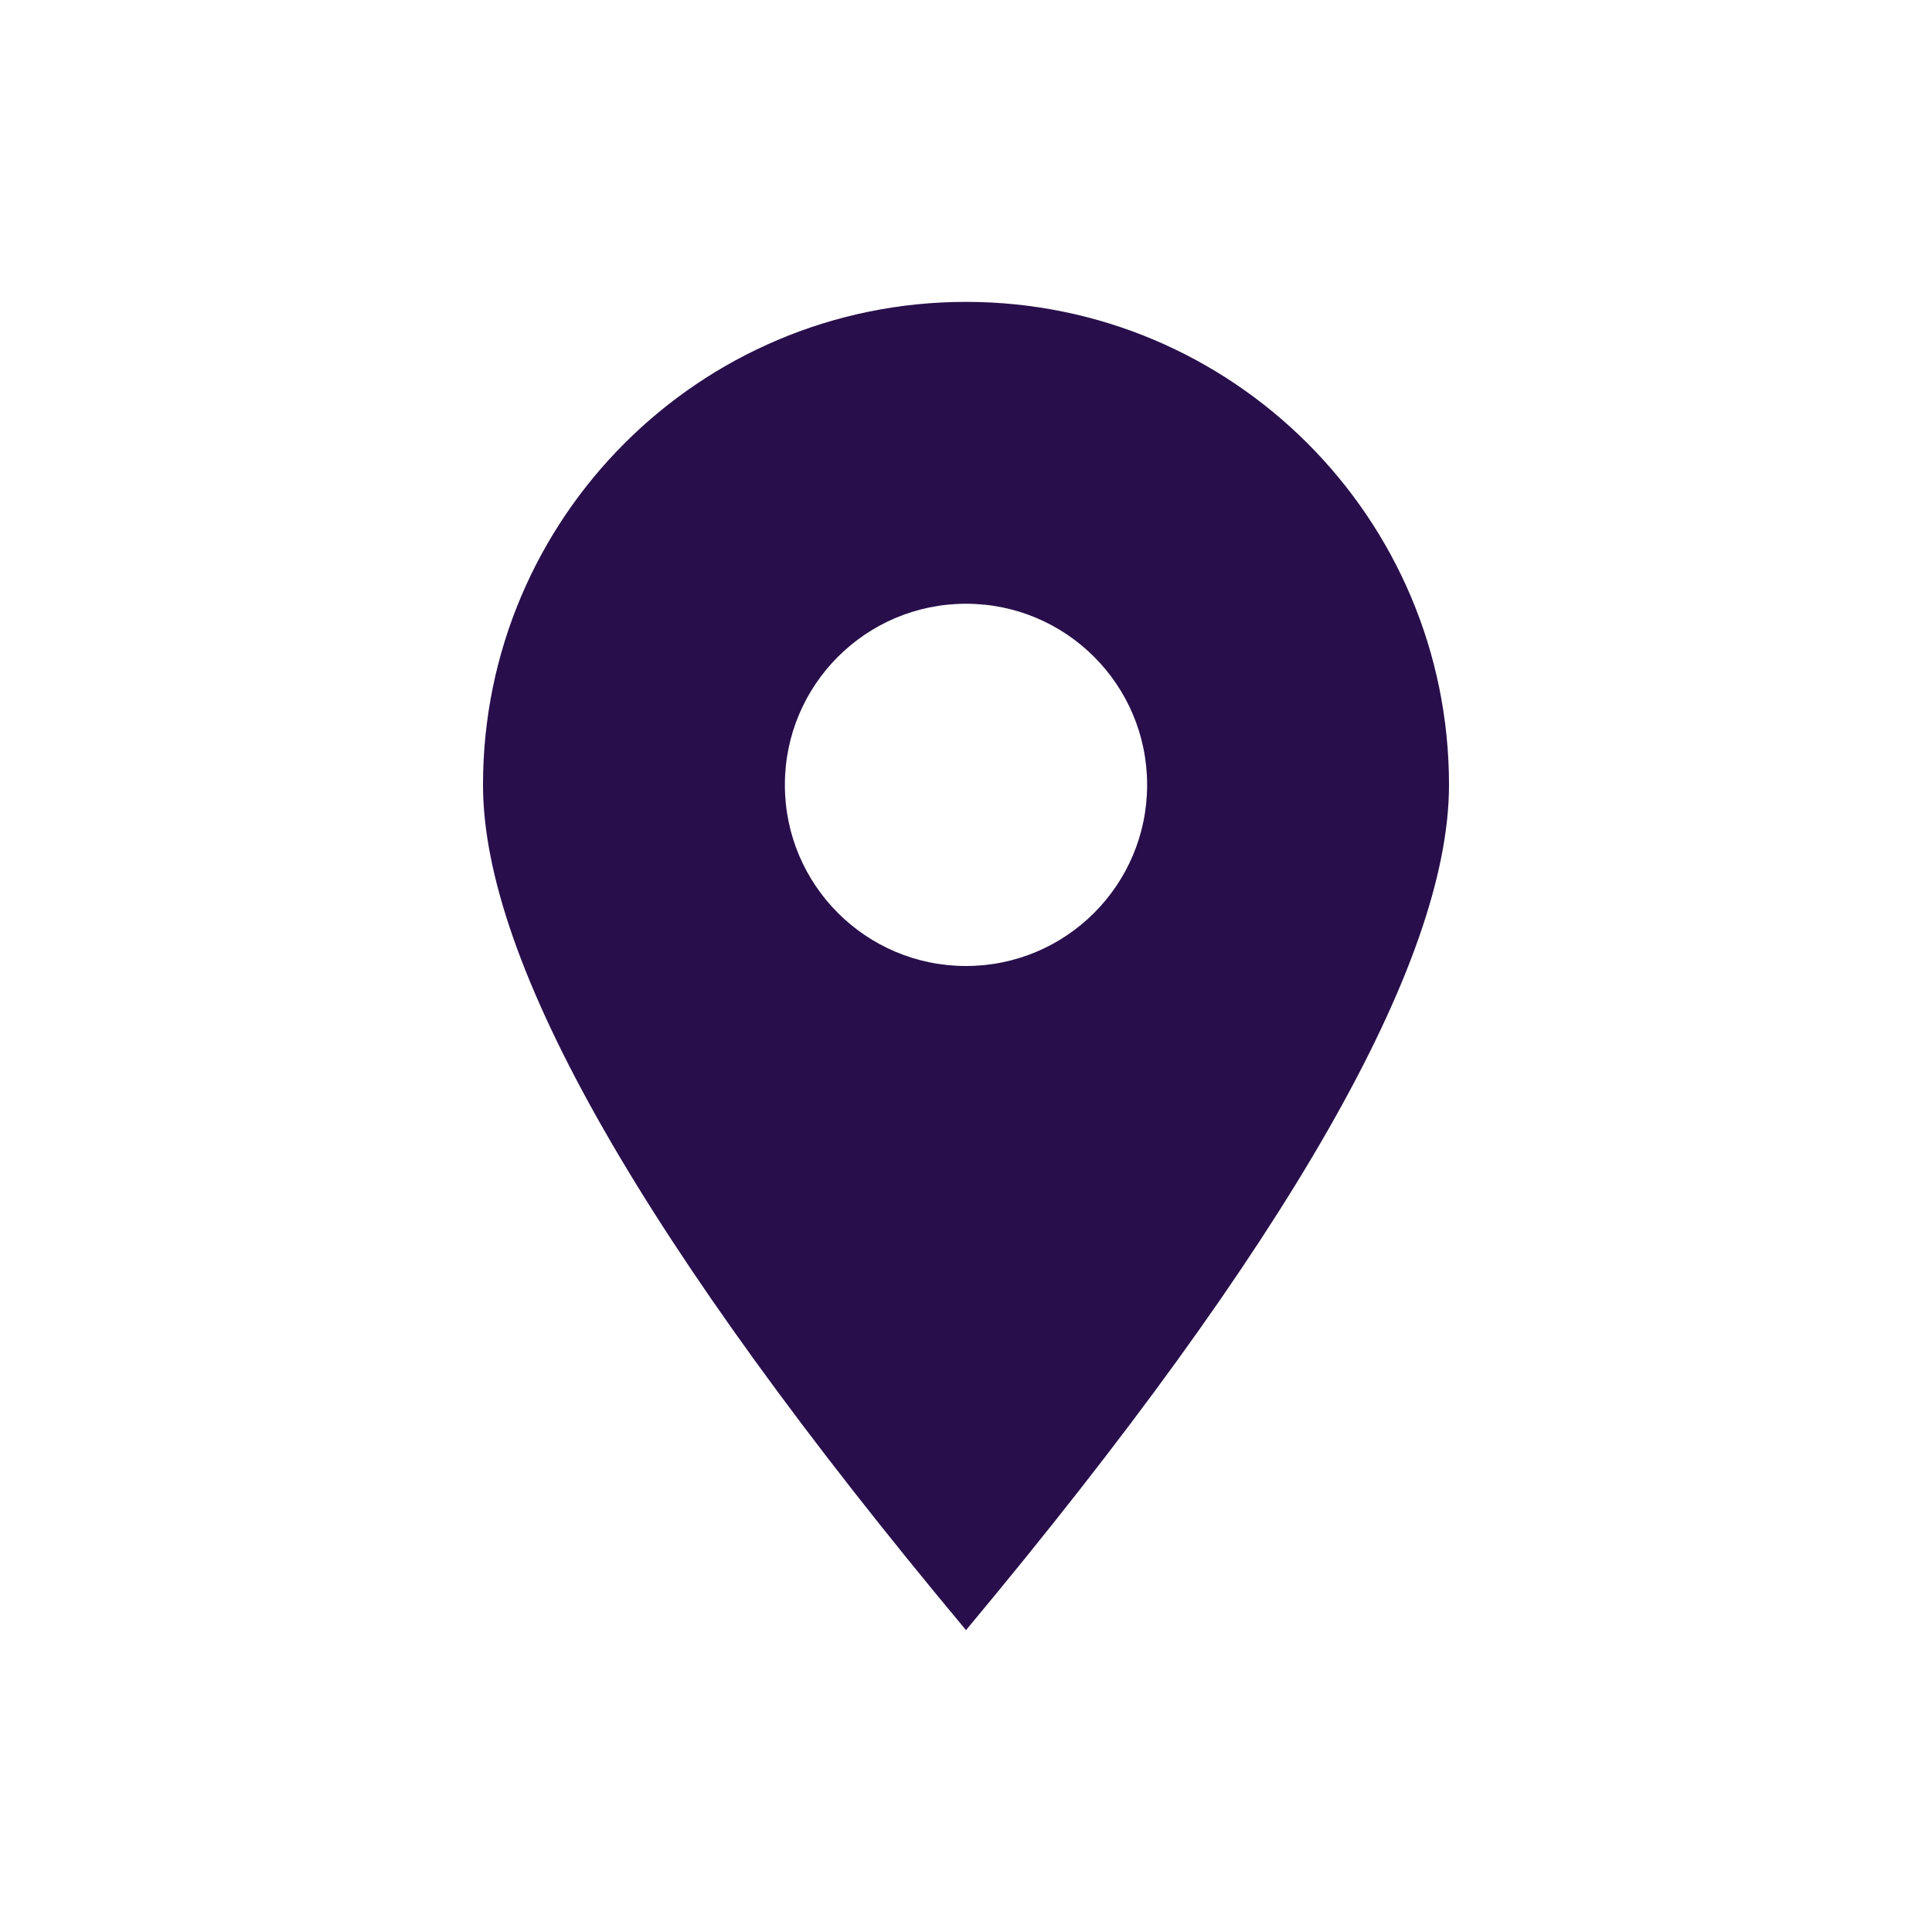 <?xml version="1.0" encoding="UTF-8"?>
<svg width="32px" height="32px" viewBox="0 0 32 32" version="1.1" xmlns="http://www.w3.org/2000/svg" xmlns:xlink="http://www.w3.org/1999/xlink">
    <title>Icon/Location</title>
    <g id="Icon/Location" stroke="none" stroke-width="1" fill="none" fill-rule="evenodd">
        <path d="M16,5 C20.418,5 24,8.582 24,13 C24,15.946 21.333,20.612 16,27 C10.667,20.612 8,15.946 8,13 C8,8.582 11.582,5 16,5 Z M16,10 C14.343,10 13,11.343 13,13 C13,14.657 14.343,16 16,16 C17.657,16 19,14.657 19,13 C19,11.343 17.657,10 16,10 Z" id="Combined-Shape" fill="#280F4B"></path>
    </g>
</svg>